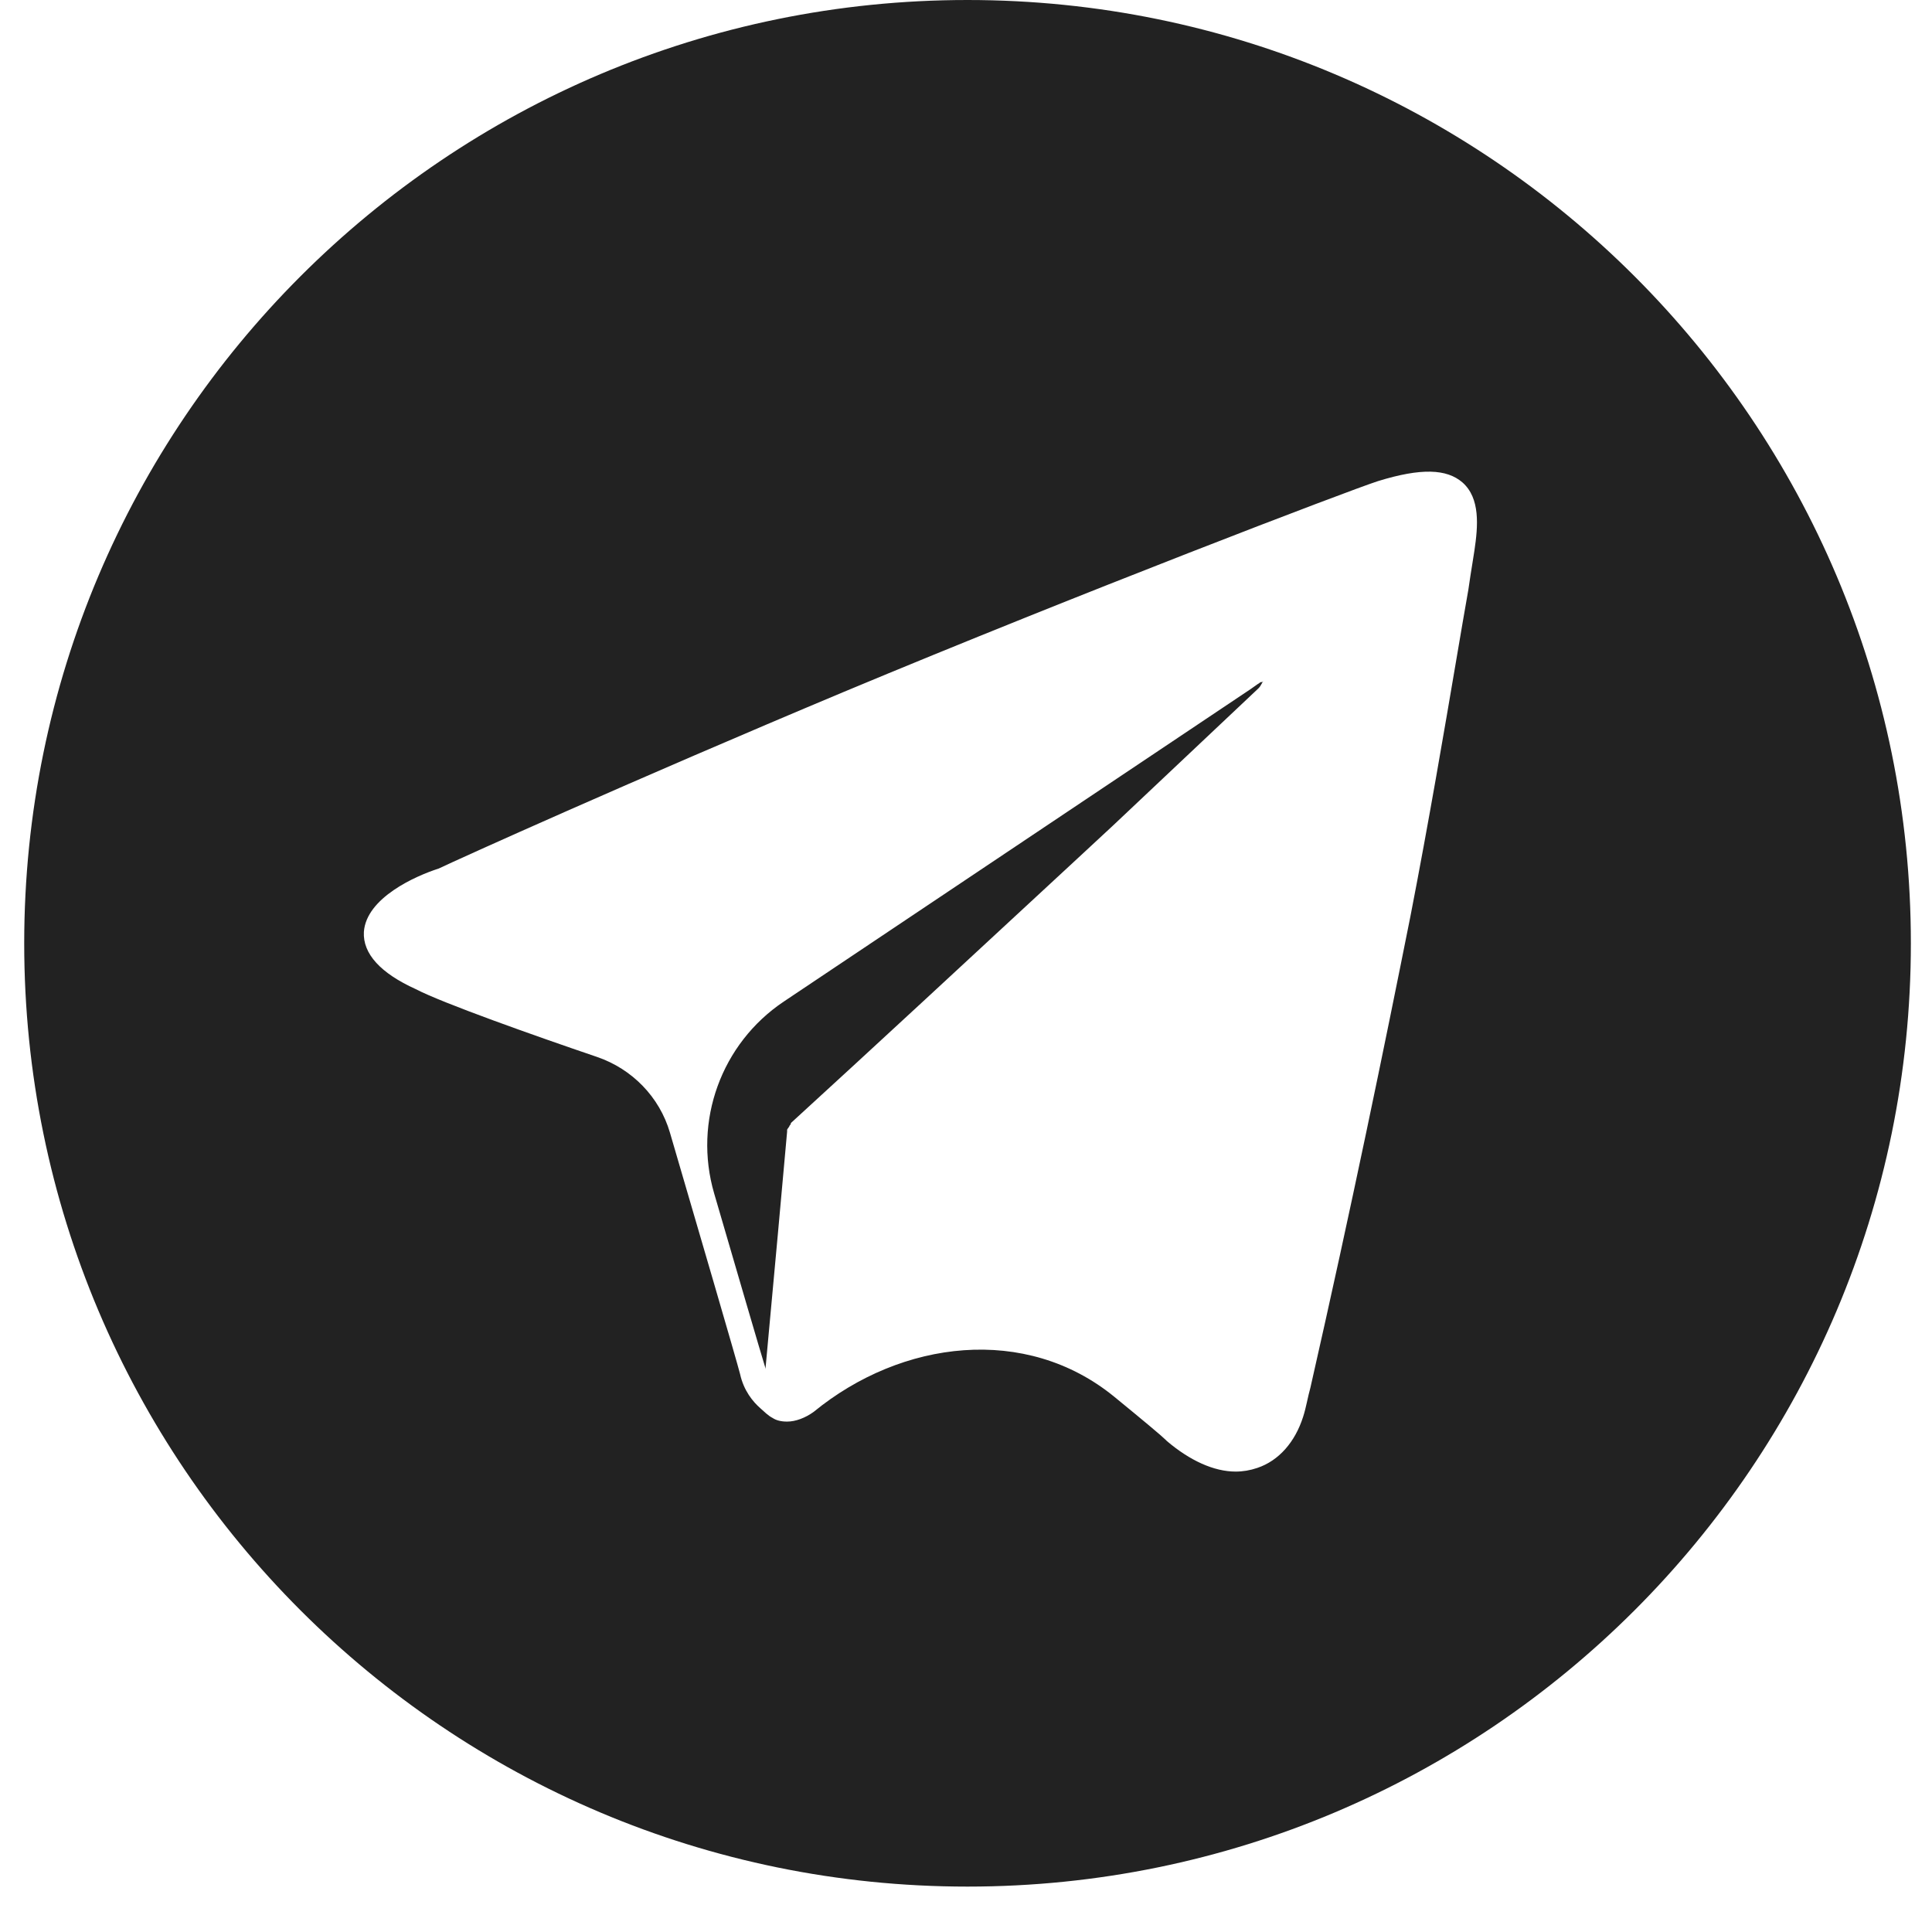<svg width="32" height="32" viewBox="0 0 32 32" fill="none" xmlns="http://www.w3.org/2000/svg">
<path fill-rule="evenodd" clip-rule="evenodd" d="M16.025 31.248C24.654 31.248 31.65 24.253 31.65 15.624C31.65 6.995 24.654 0 16.025 0C7.396 0 0.401 6.995 0.401 15.624C0.401 24.253 7.396 31.248 16.025 31.248ZM22.823 7.969C23.542 7.747 23.962 7.767 24.221 7.989C24.521 8.251 24.481 8.715 24.421 9.119C24.413 9.178 24.401 9.25 24.387 9.335C24.368 9.454 24.344 9.599 24.321 9.765C24.265 10.079 24.199 10.469 24.123 10.916C23.926 12.075 23.665 13.614 23.362 15.172C22.923 17.372 22.384 19.995 21.705 22.982C21.66 23.141 21.635 23.308 21.584 23.466C21.45 23.887 21.18 24.194 20.826 24.313C20.706 24.354 20.586 24.374 20.466 24.374C20.107 24.374 19.708 24.192 19.328 23.869L19.308 23.849C19.243 23.784 18.921 23.515 18.455 23.134C16.994 21.941 14.936 22.19 13.477 23.385C13.337 23.486 13.177 23.546 13.037 23.546C12.937 23.546 12.857 23.526 12.797 23.486C12.721 23.447 12.66 23.383 12.596 23.327C12.473 23.22 12.319 23.036 12.258 22.759C12.213 22.574 11.512 20.181 11.096 18.759C10.924 18.17 10.469 17.704 9.888 17.506C8.844 17.151 7.327 16.613 6.886 16.383C6.307 16.121 6.007 15.798 6.027 15.435C6.067 14.87 6.886 14.507 7.266 14.386C7.605 14.224 10.461 12.933 13.976 11.46C17.89 9.825 22.324 8.13 22.823 7.969ZM20.806 11.349C20.778 11.367 20.752 11.388 20.724 11.407L12.982 16.589C11.946 17.283 11.479 18.571 11.829 19.768C12.197 21.029 12.602 22.417 12.672 22.64C12.676 22.652 12.678 22.665 12.678 22.679C12.692 22.527 12.709 22.342 12.728 22.134C12.818 21.157 12.955 19.676 13.037 18.744V18.724V18.718C13.037 18.709 13.041 18.7 13.047 18.694C13.05 18.69 13.052 18.688 13.054 18.685C13.06 18.675 13.074 18.66 13.077 18.647C13.078 18.641 13.079 18.641 13.084 18.637L13.09 18.63C13.095 18.625 13.097 18.619 13.097 18.613C13.097 18.607 13.1 18.6 13.105 18.596C14.373 17.437 16.198 15.747 17.753 14.306C17.985 14.091 18.212 13.881 18.429 13.679L20.846 11.399C20.869 11.376 20.886 11.345 20.9 11.32C20.909 11.302 20.918 11.286 20.926 11.278C20.914 11.29 20.91 11.295 20.904 11.297C20.899 11.298 20.894 11.298 20.886 11.298C20.876 11.298 20.871 11.303 20.866 11.308C20.855 11.319 20.84 11.325 20.828 11.333C20.821 11.338 20.814 11.344 20.806 11.349Z" fill="#222222"/>
</svg>
